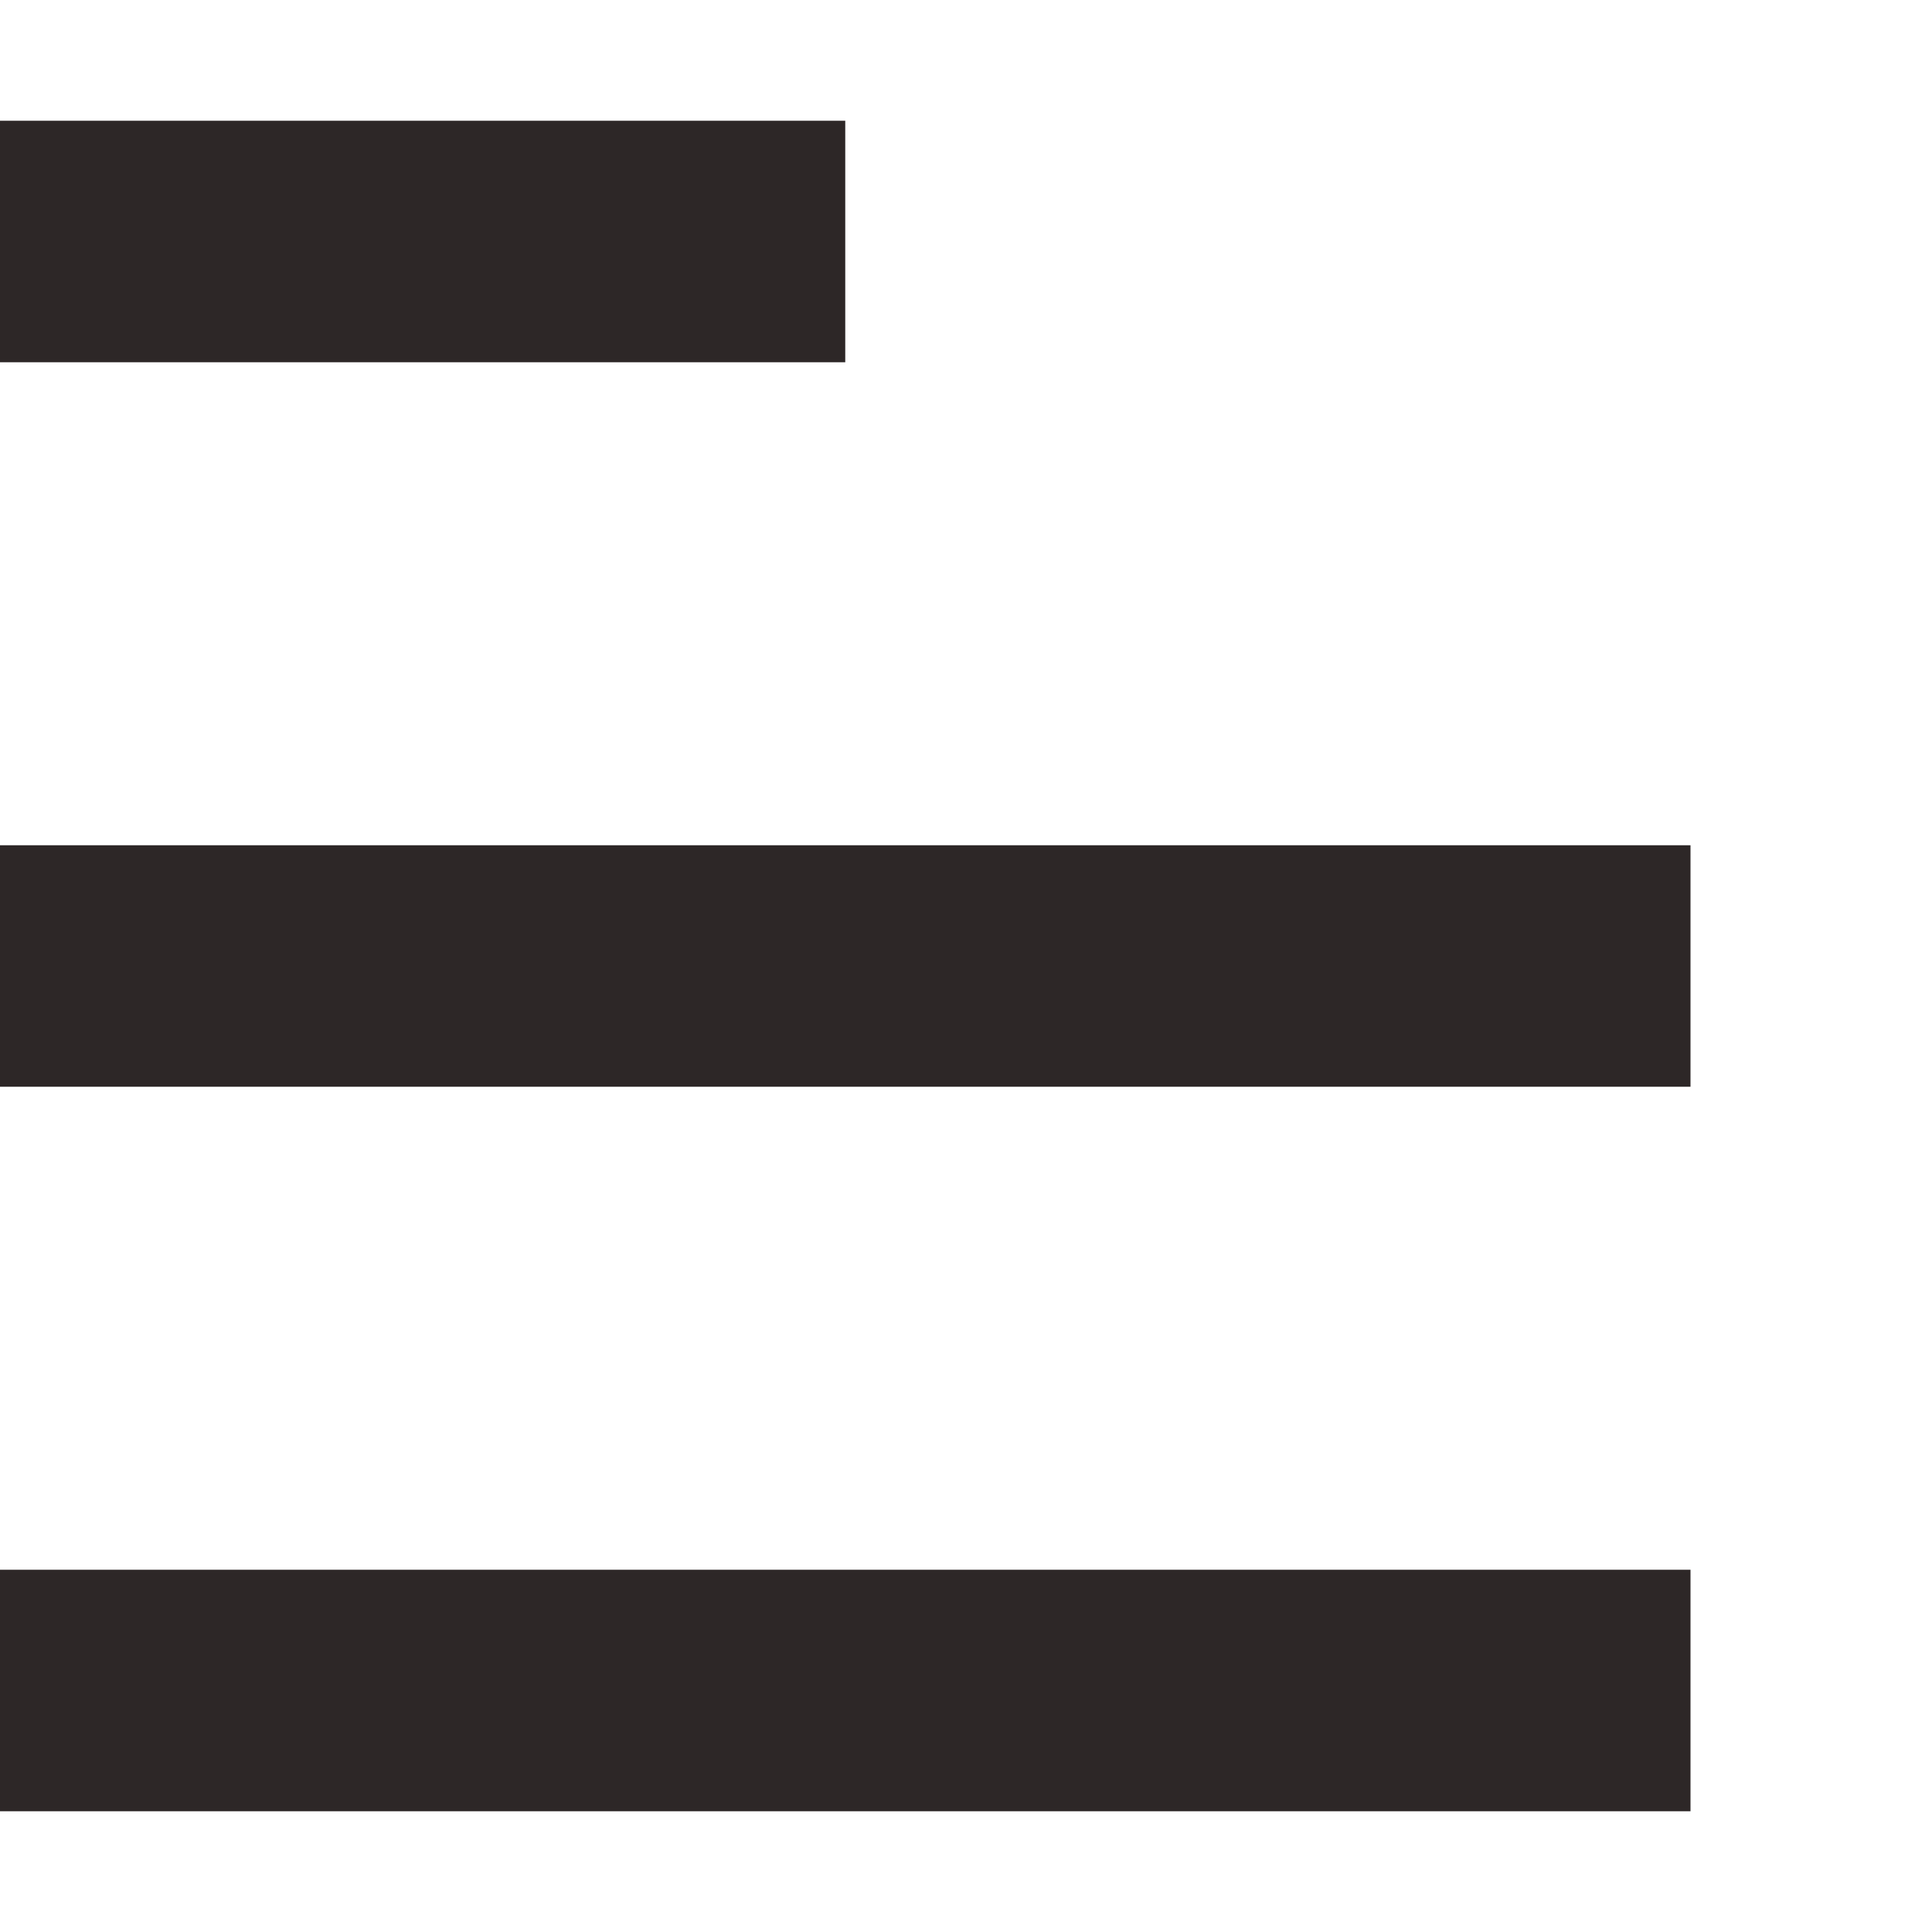 <svg width="16" height="16" viewBox="0 0 16 16" fill="none" xmlns="http://www.w3.org/2000/svg">
<line y1="2" x2="7" y2="2" stroke="#2D2727" stroke-width="2"/>
<line y1="8" x2="14" y2="8" stroke="#2D2727" stroke-width="2"/>
<line y1="14" x2="14" y2="14" stroke="#2D2727" stroke-width="2"/>
</svg>
